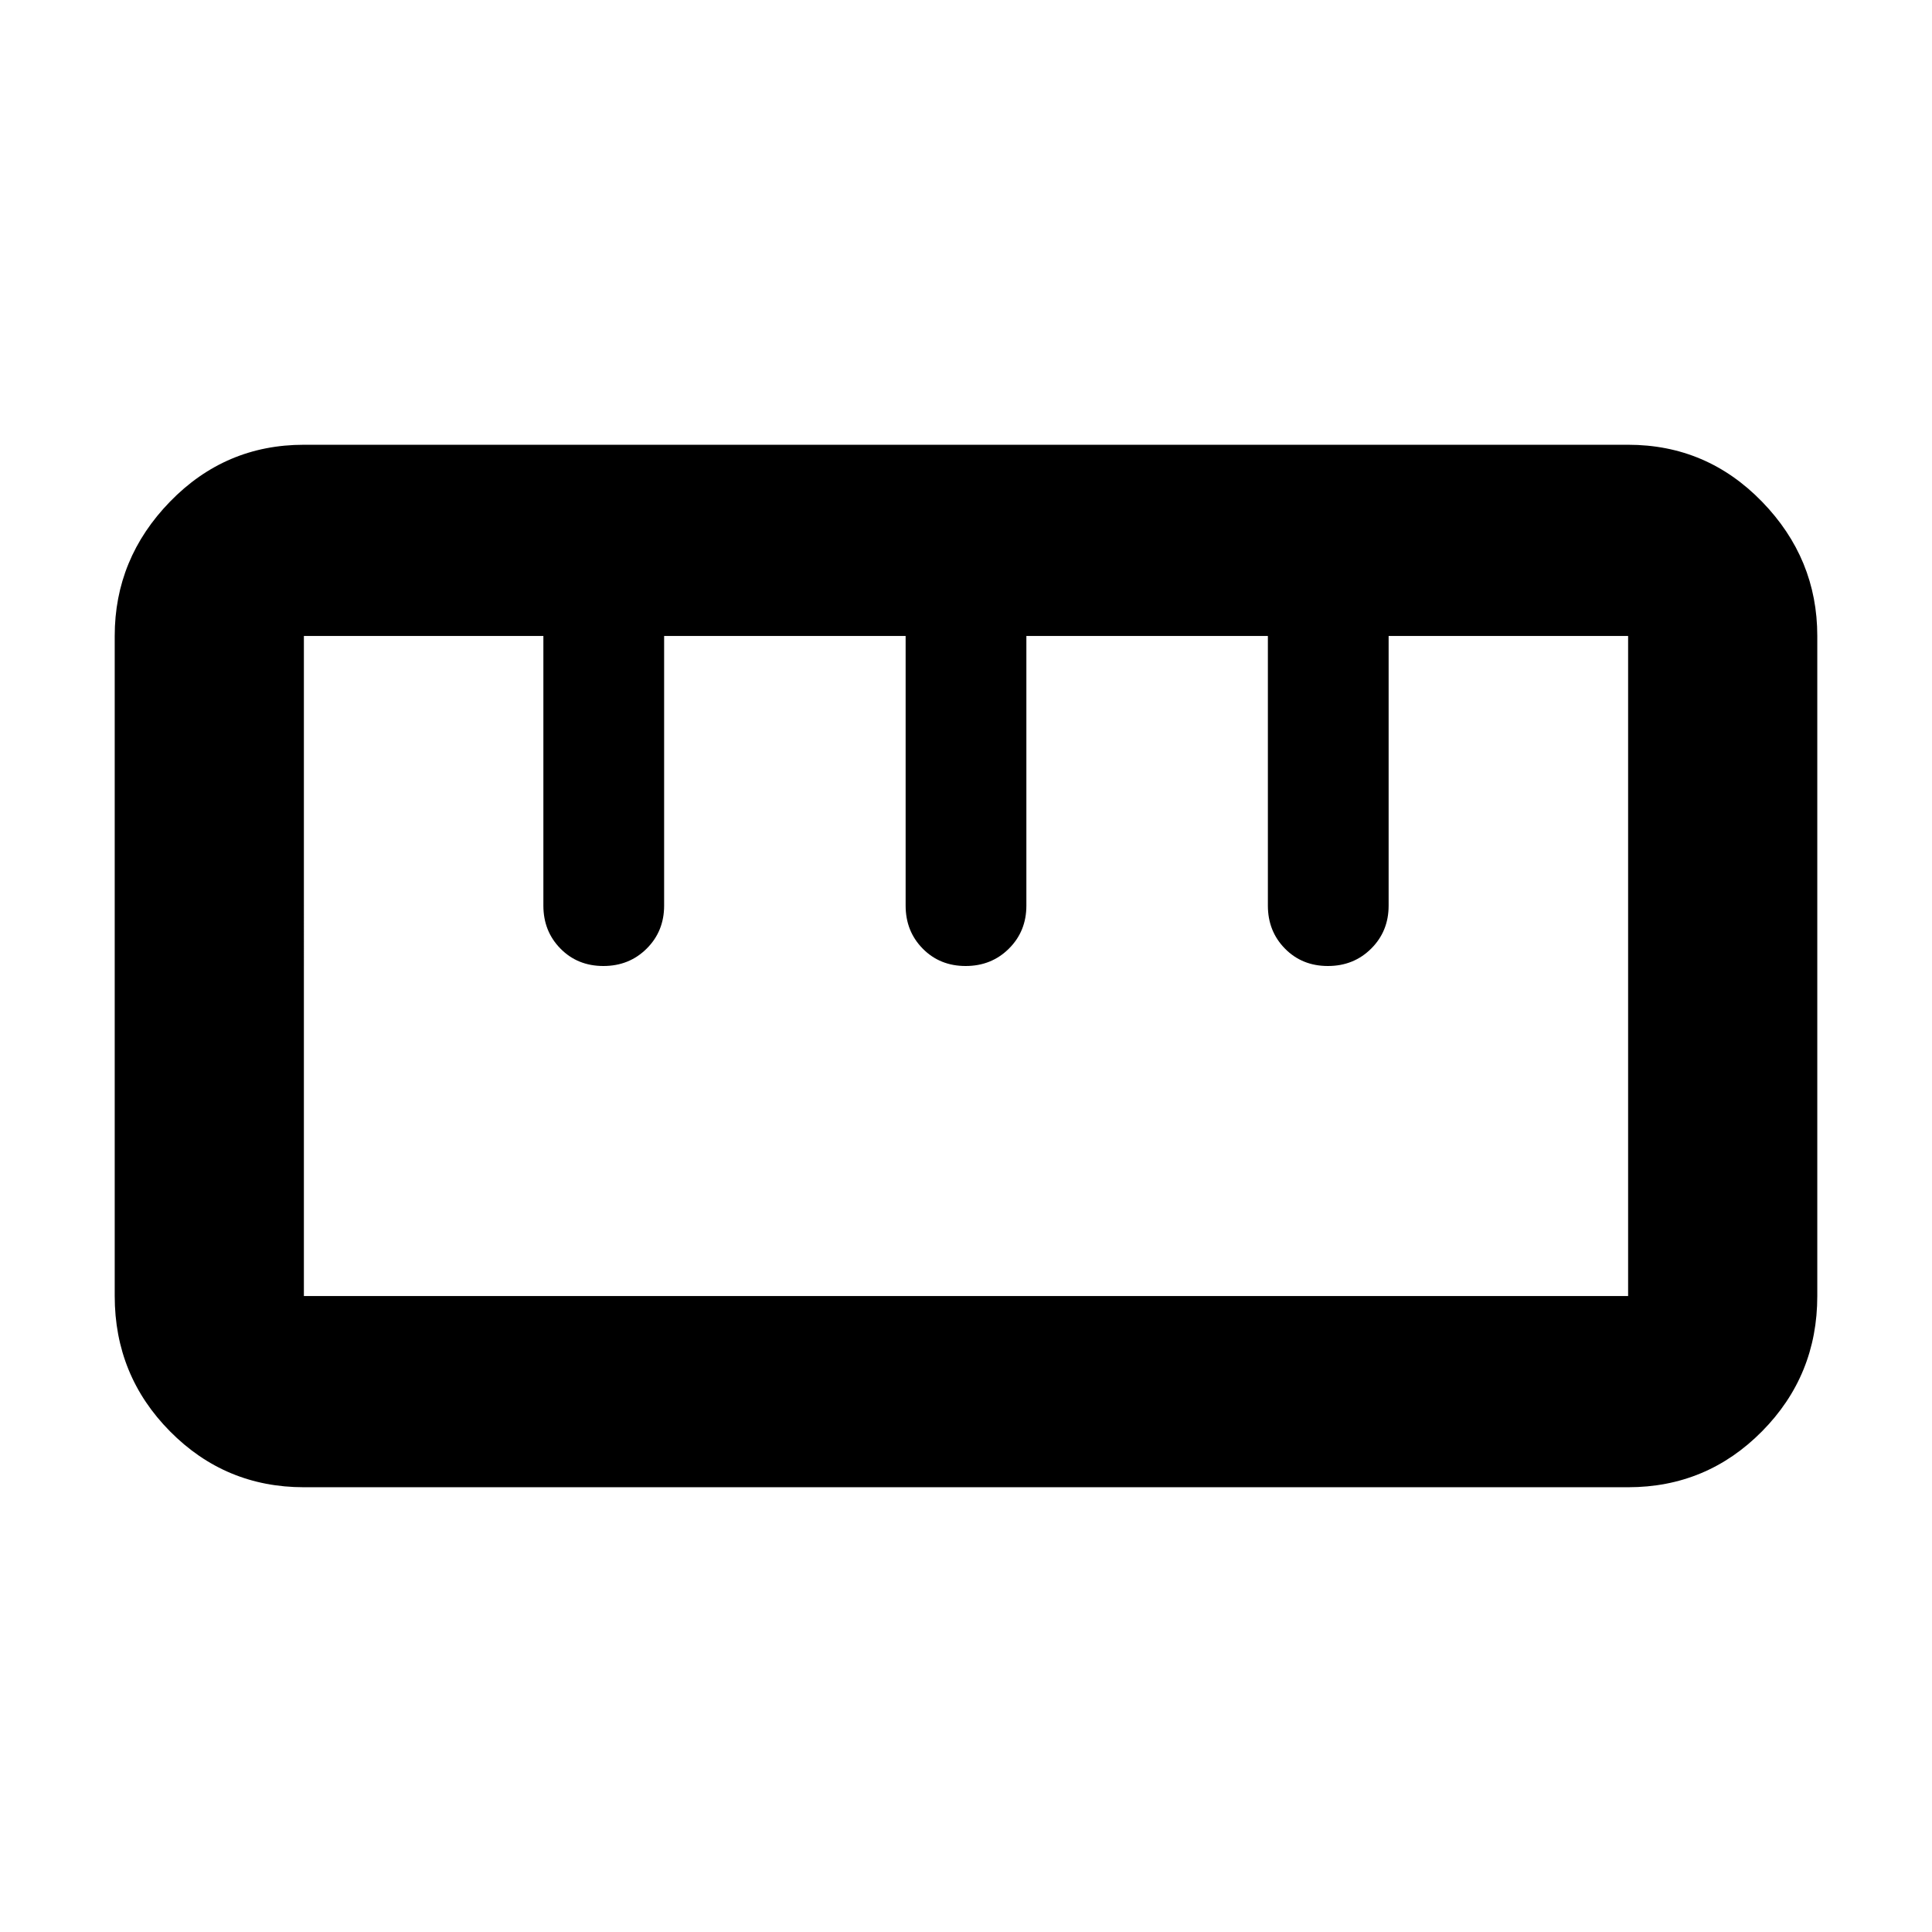 <svg height="48" viewBox="0 -960 960 960" width="48" xmlns="http://www.w3.org/2000/svg">
  <defs>
    <style type="text/css" id="current-color-scheme">.ColorScheme-Text { color:#000000; }</style>
  </defs><path class="ColorScheme-Text" fill="currentColor" d="m151-221q-39.05 0-66.53-27.77-27.47-27.77-27.47-67.23v-328q0-38.46 27.47-66.73 27.48-28.27 66.53-28.27h658q39.05 0 66.53 28.27 27.47 28.27 27.47 66.73v328q0 39.46-27.47 67.23-27.48 27.77-66.53 27.77zm0-95h658v-328h-119v134q0 12.75-8.68 21.37-8.67 8.63-21.5 8.63-12.82 0-21.32-8.63-8.5-8.62-8.5-21.37v-134h-120v134q0 12.75-8.68 21.37-8.67 8.63-21.5 8.63-12.82 0-21.32-8.63-8.5-8.62-8.5-21.37v-134h-120v134q0 12.75-8.68 21.37-8.67 8.63-21.5 8.63-12.82 0-21.32-8.63-8.5-8.62-8.5-21.37v-134h-119z"/></svg>